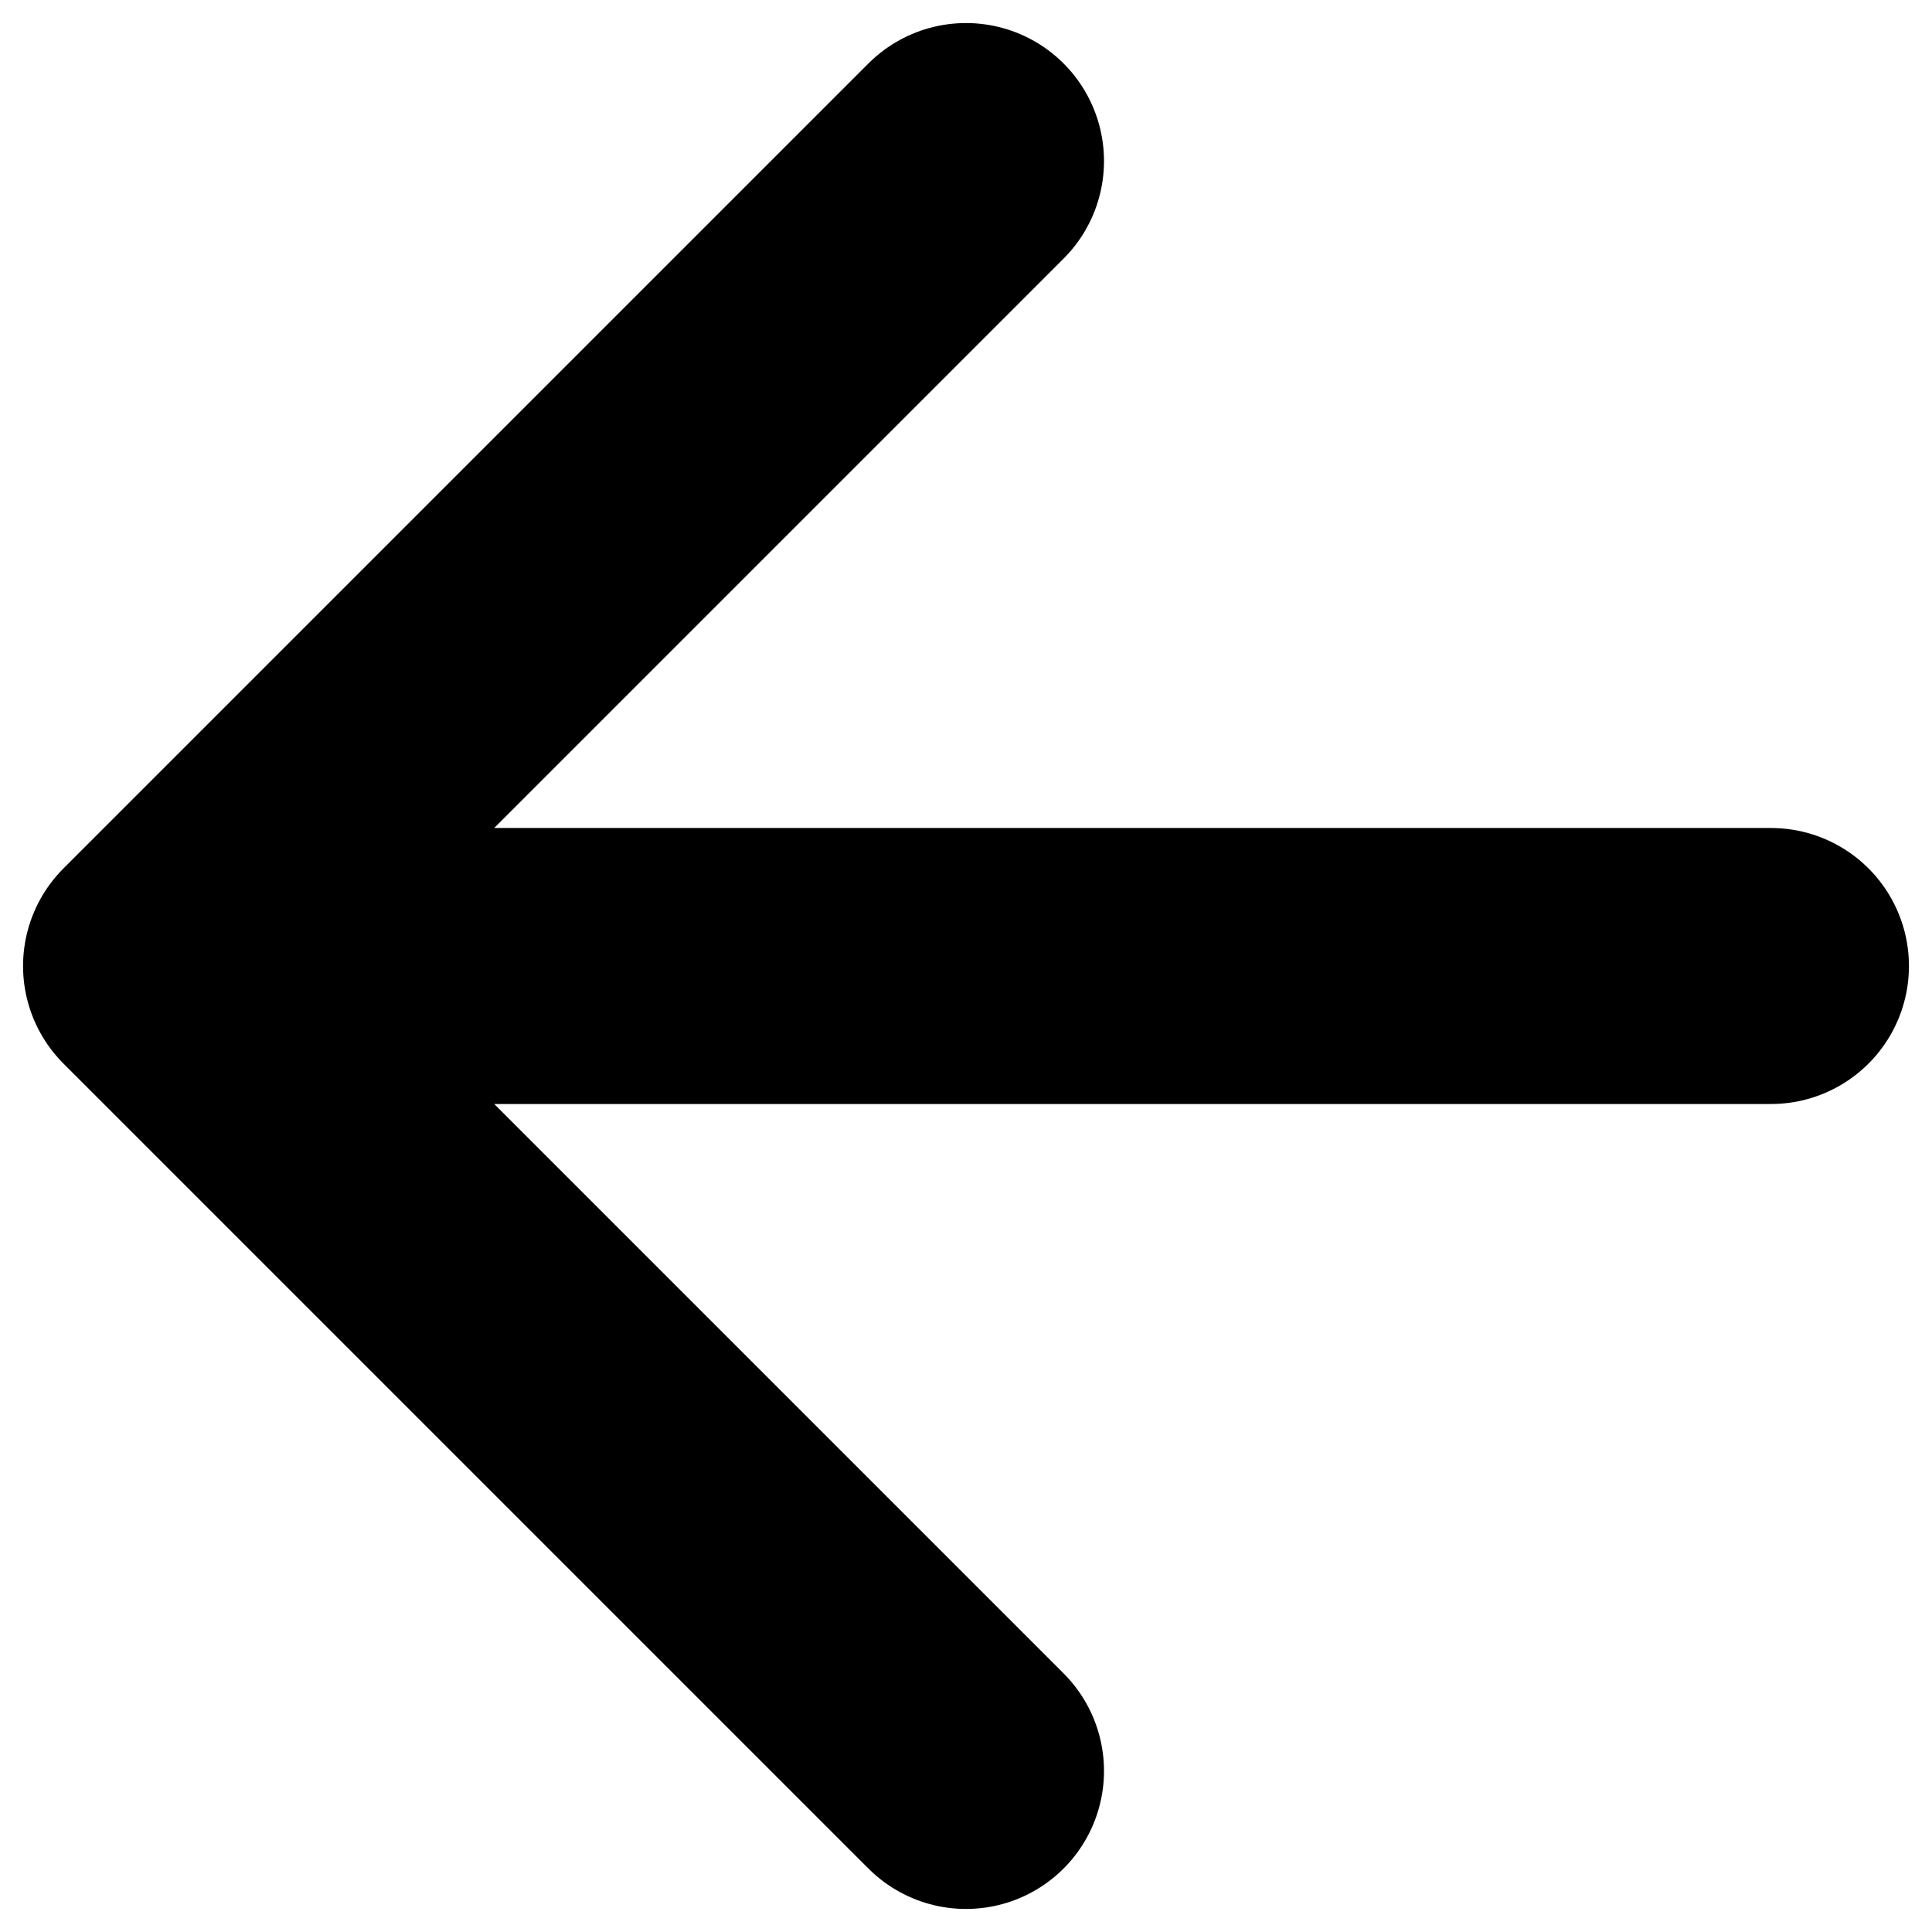 <svg width="14" height="14" viewBox="0 0 14 14" fill="none" xmlns="http://www.w3.org/2000/svg">
<path d="M7 12.833L1.167 7M1.167 7L7 1.167M1.167 7H12.833" stroke="currentColor" stroke-width="2" stroke-linecap="round" stroke-linejoin="round"/>
</svg>
